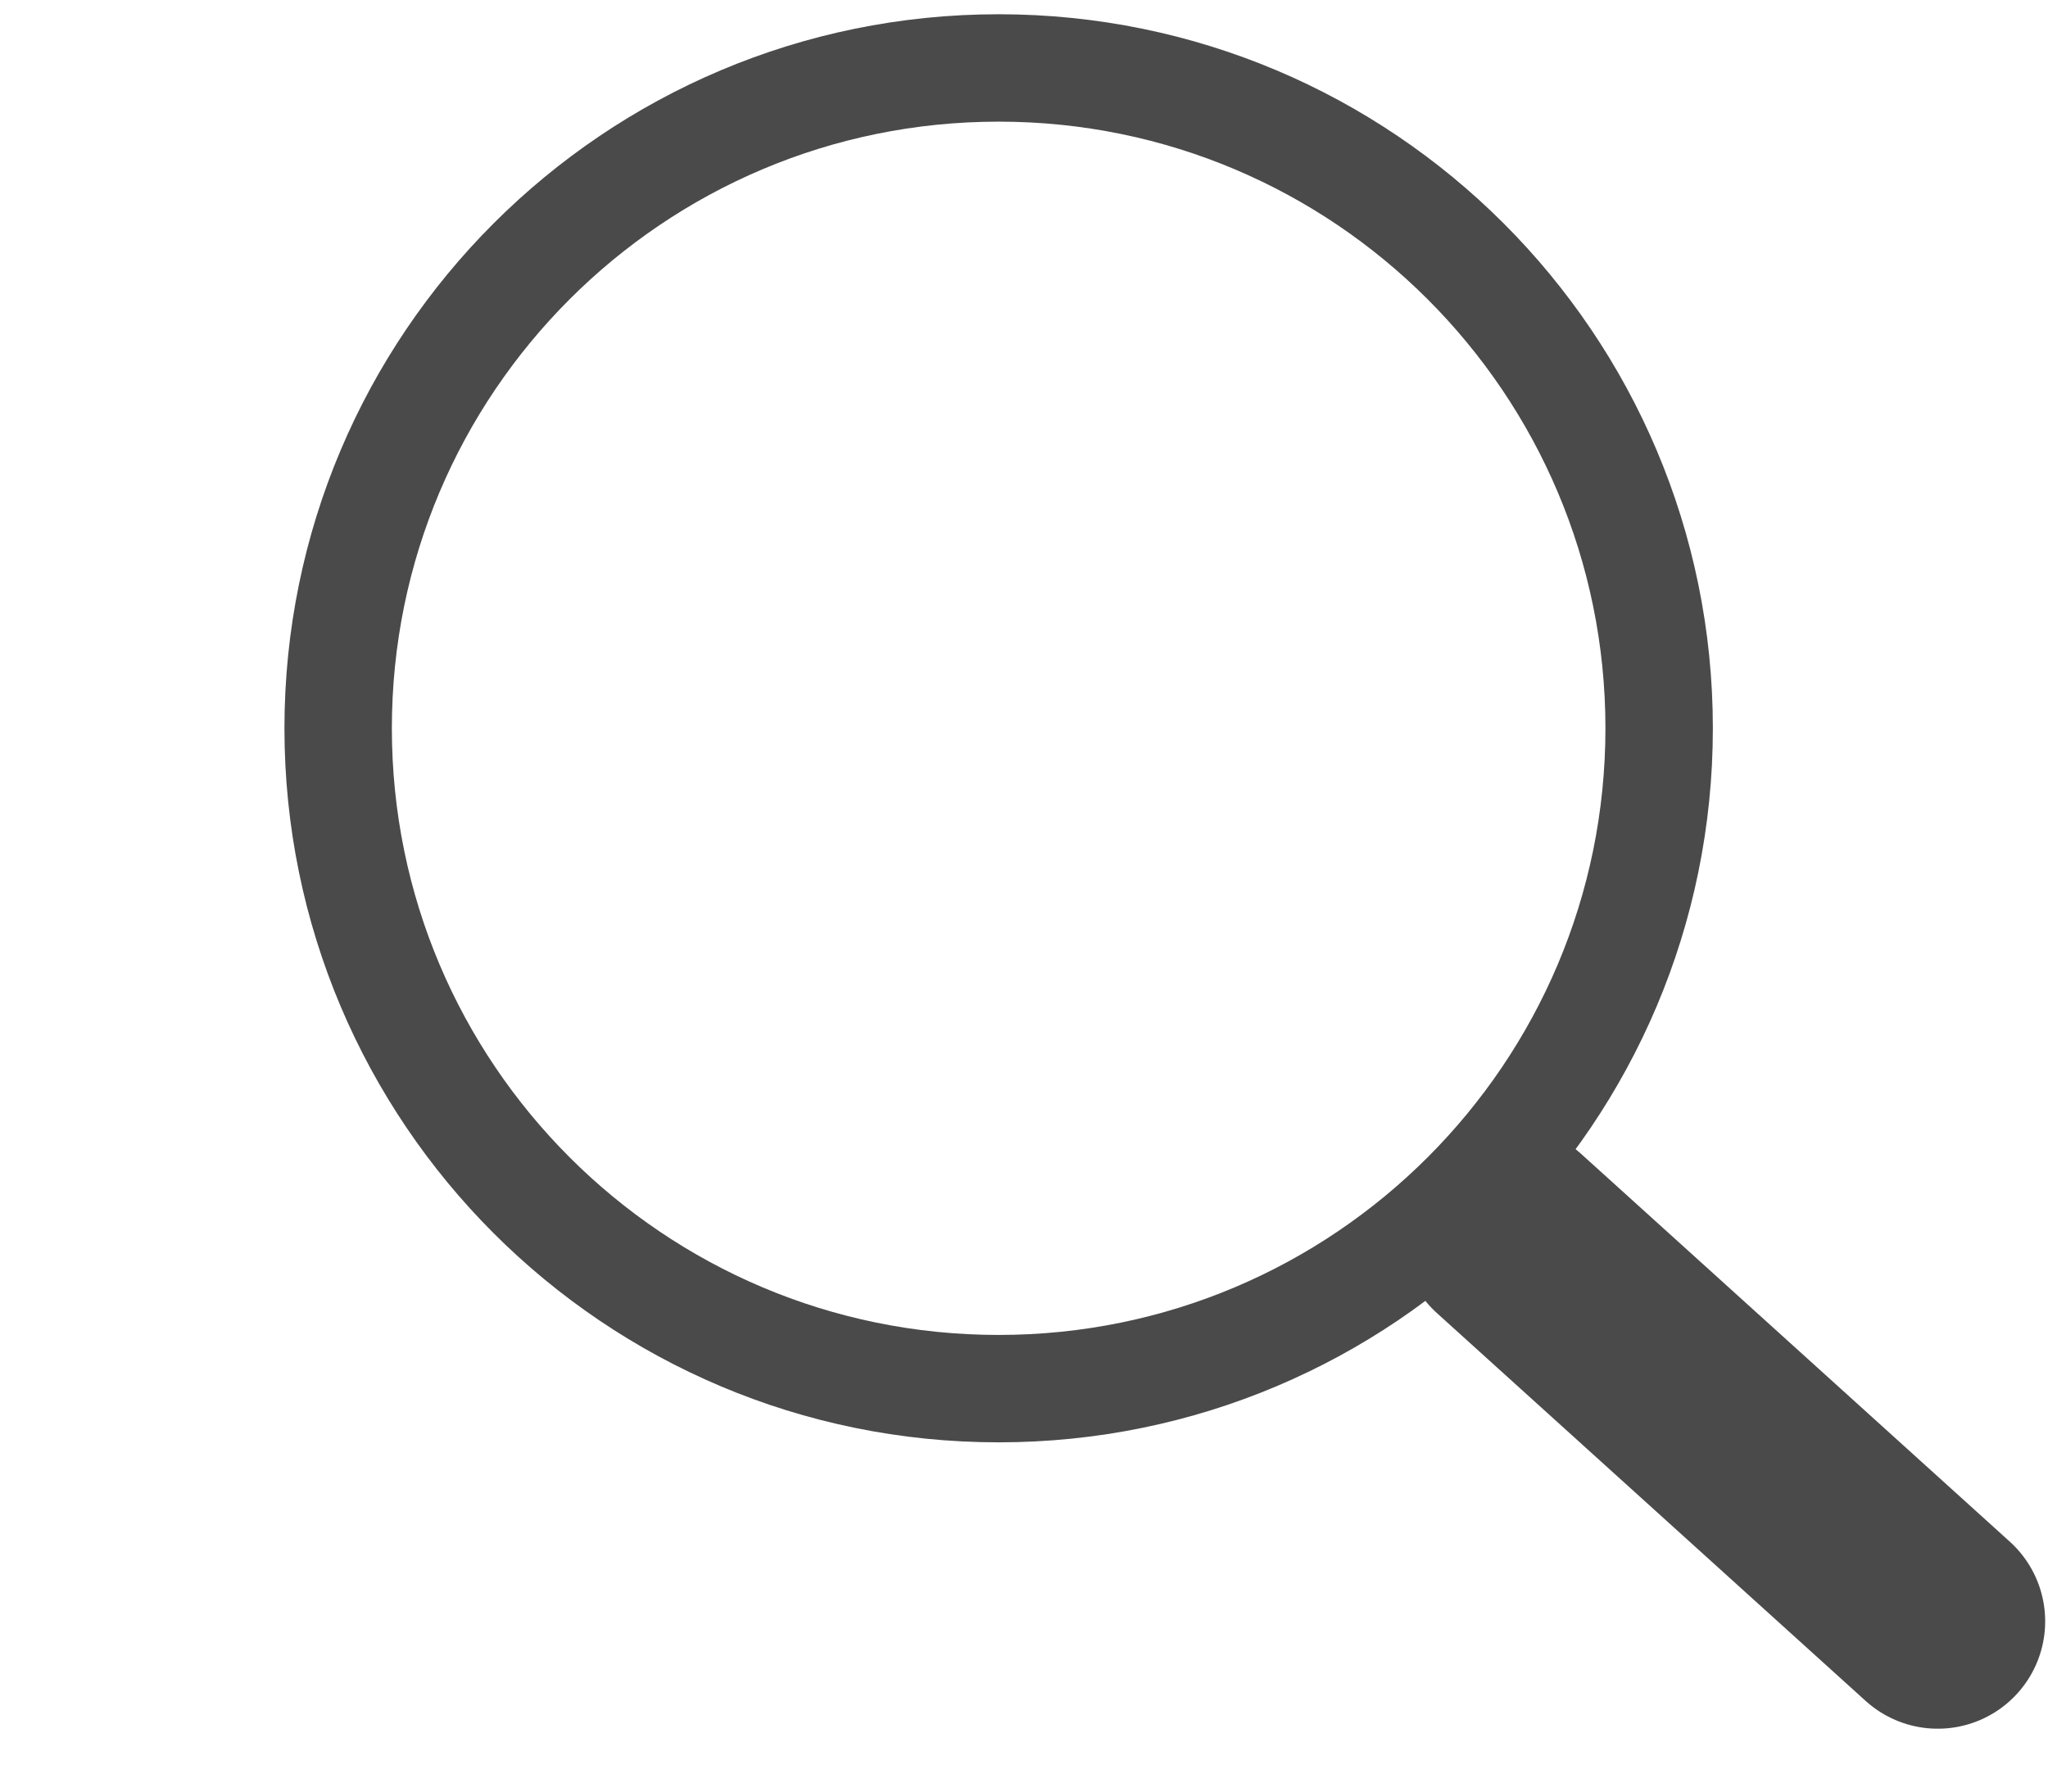 <svg xmlns="http://www.w3.org/2000/svg" viewBox="0 0 184 161">
  <g fill="none" stroke="#4b4a4a" stroke-linecap="round">
    <path stroke-linejoin="round" stroke-width="9.651" d="M149.064 65.447c0 32.776-26.575 59.342-59.342 59.342-32.776 0-59.341-26.566-59.341-59.342S56.946 6.106 89.722 6.106c32.767 0 59.342 26.566 59.342 59.341z"/>
    <path stroke-width="19.302" d="M135.572 110.843l38.523 34.855"/>
  </g>
</svg>
